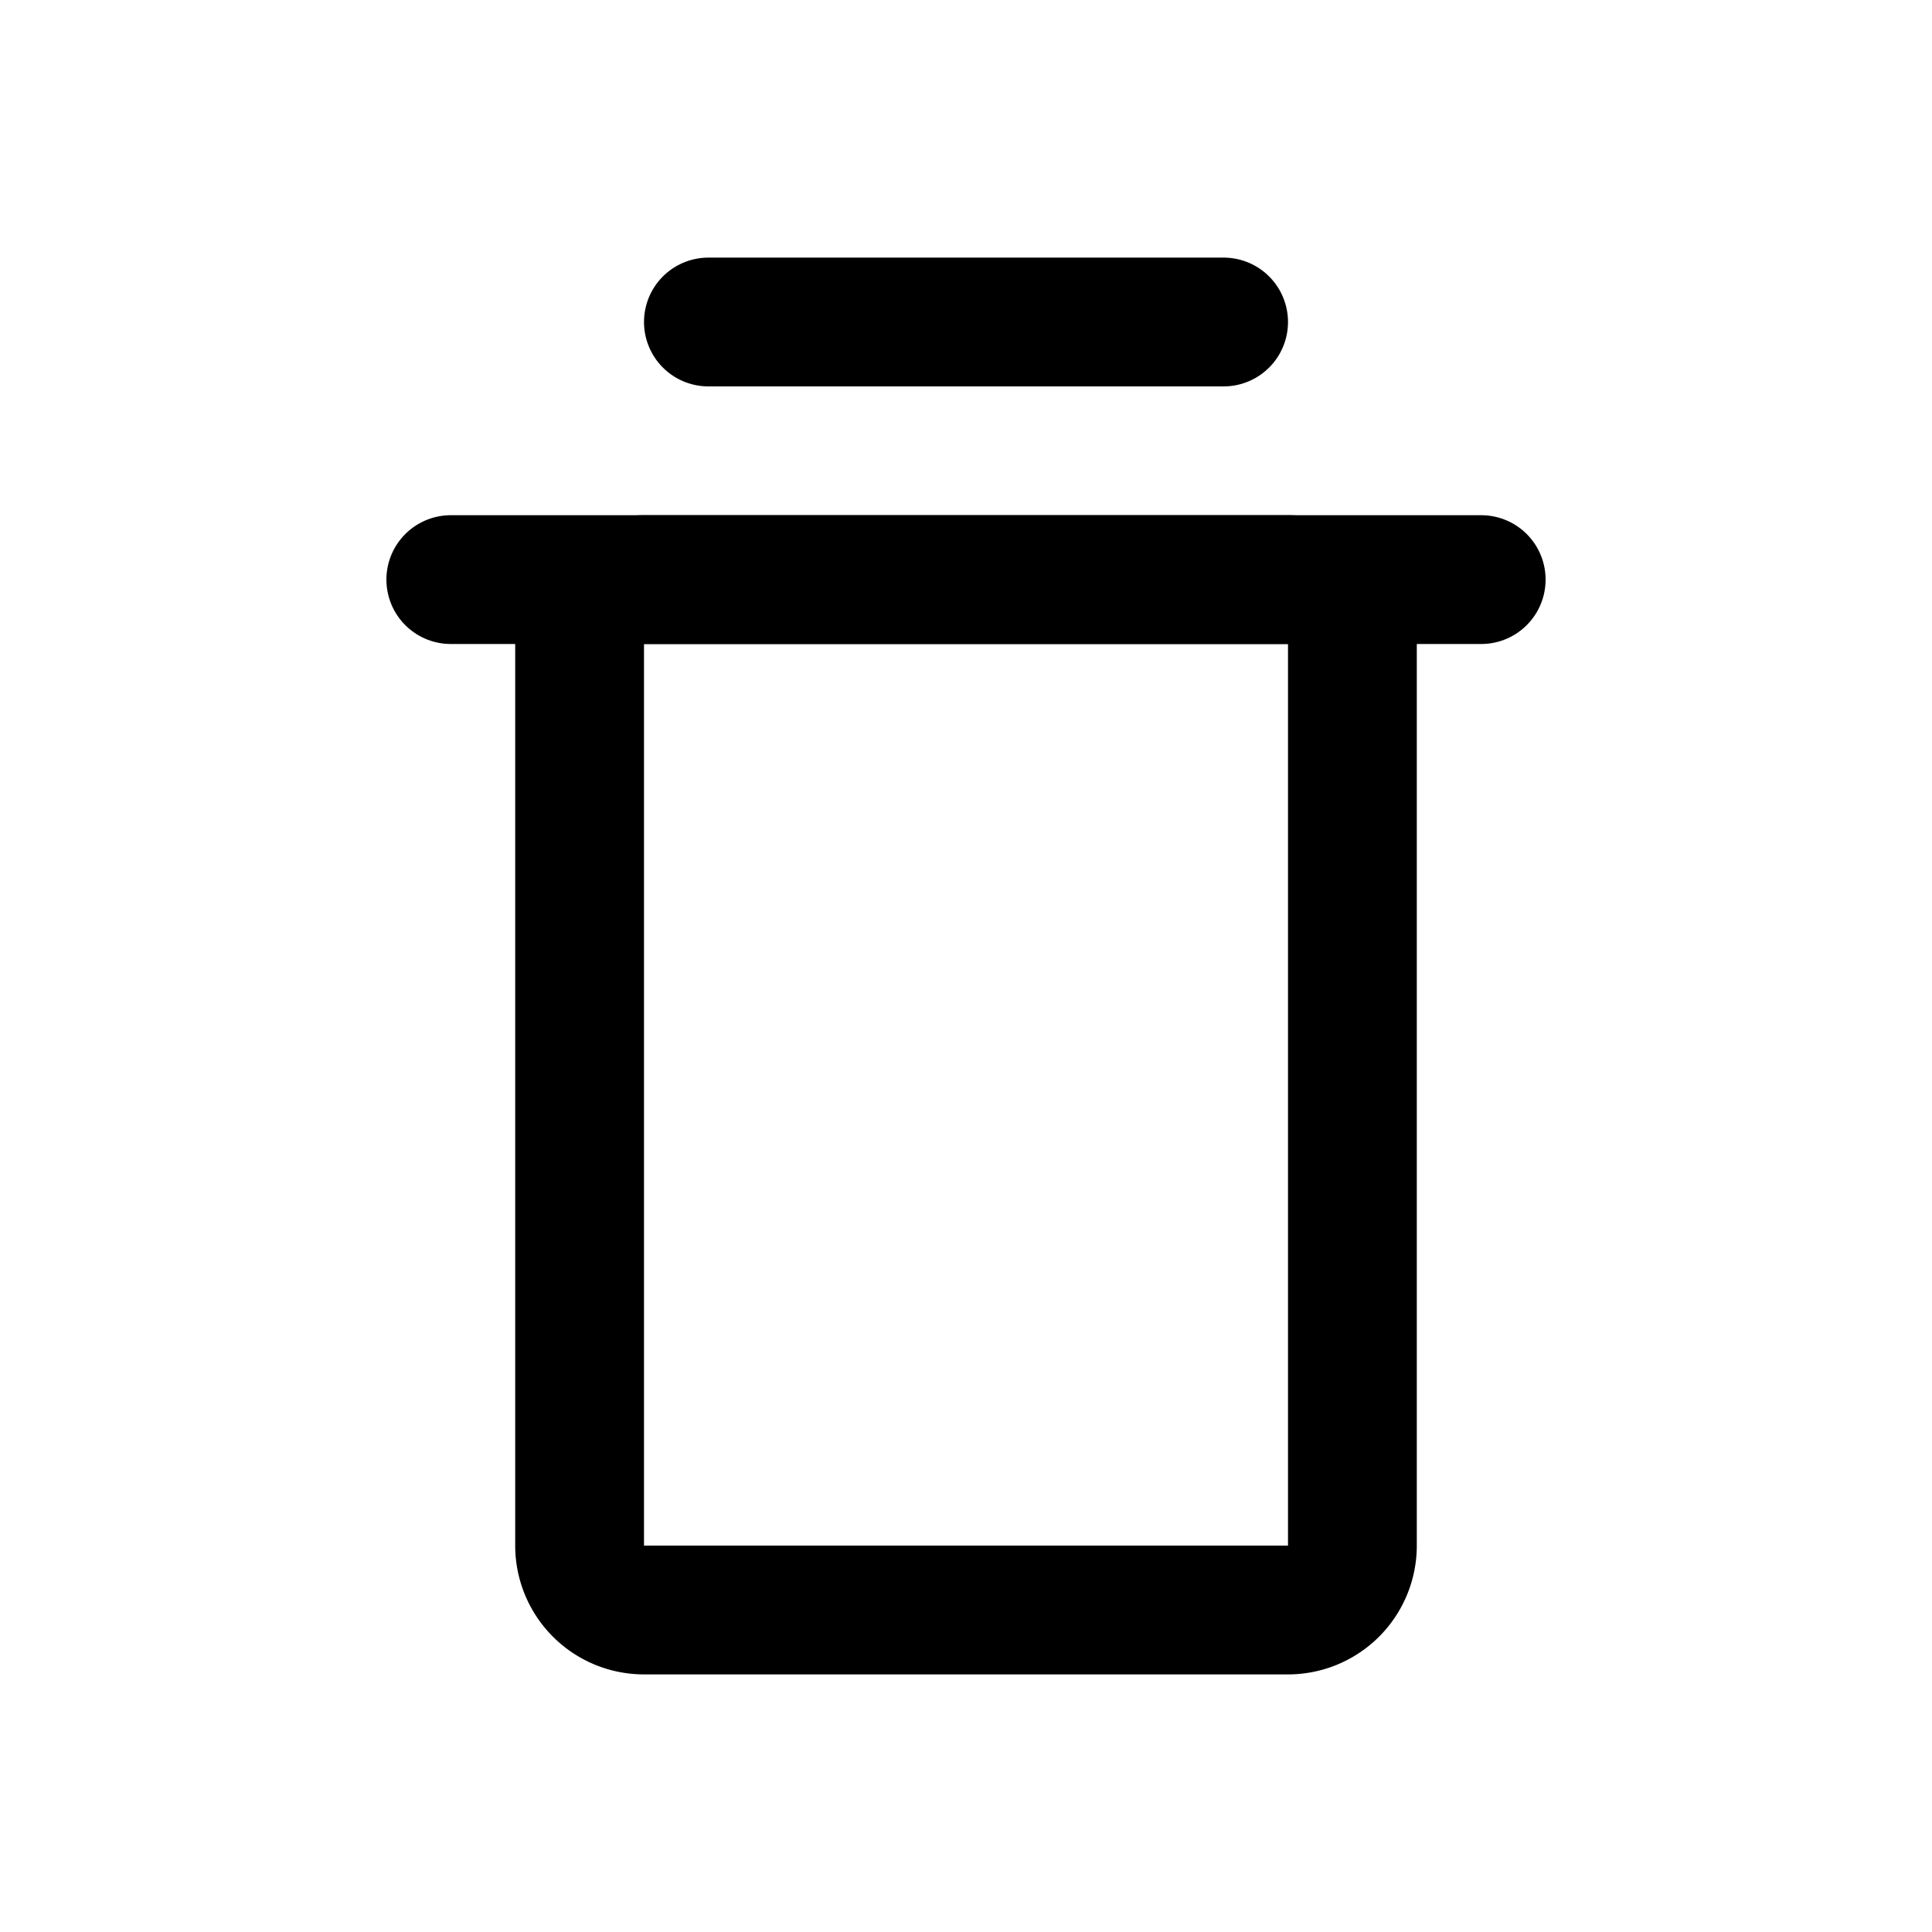<svg width="15" height="15" fill="none" xmlns="http://www.w3.org/2000/svg">
  <path
    d="M10 4.5H5a.5.5 0 0 0-.5.5v7a.5.5 0 0 0 .5.5h5a.5.5 0 0 0 .5-.5V5a.5.5 0 0 0-.5-.5z"
    stroke="currentColor"
    stroke-linecap="round"
    stroke-linejoin="bevel"
  />
  <path d="M3.5 4.5h8M5.5 2.5h4" stroke="currentColor" stroke-linecap="round" />
</svg>
